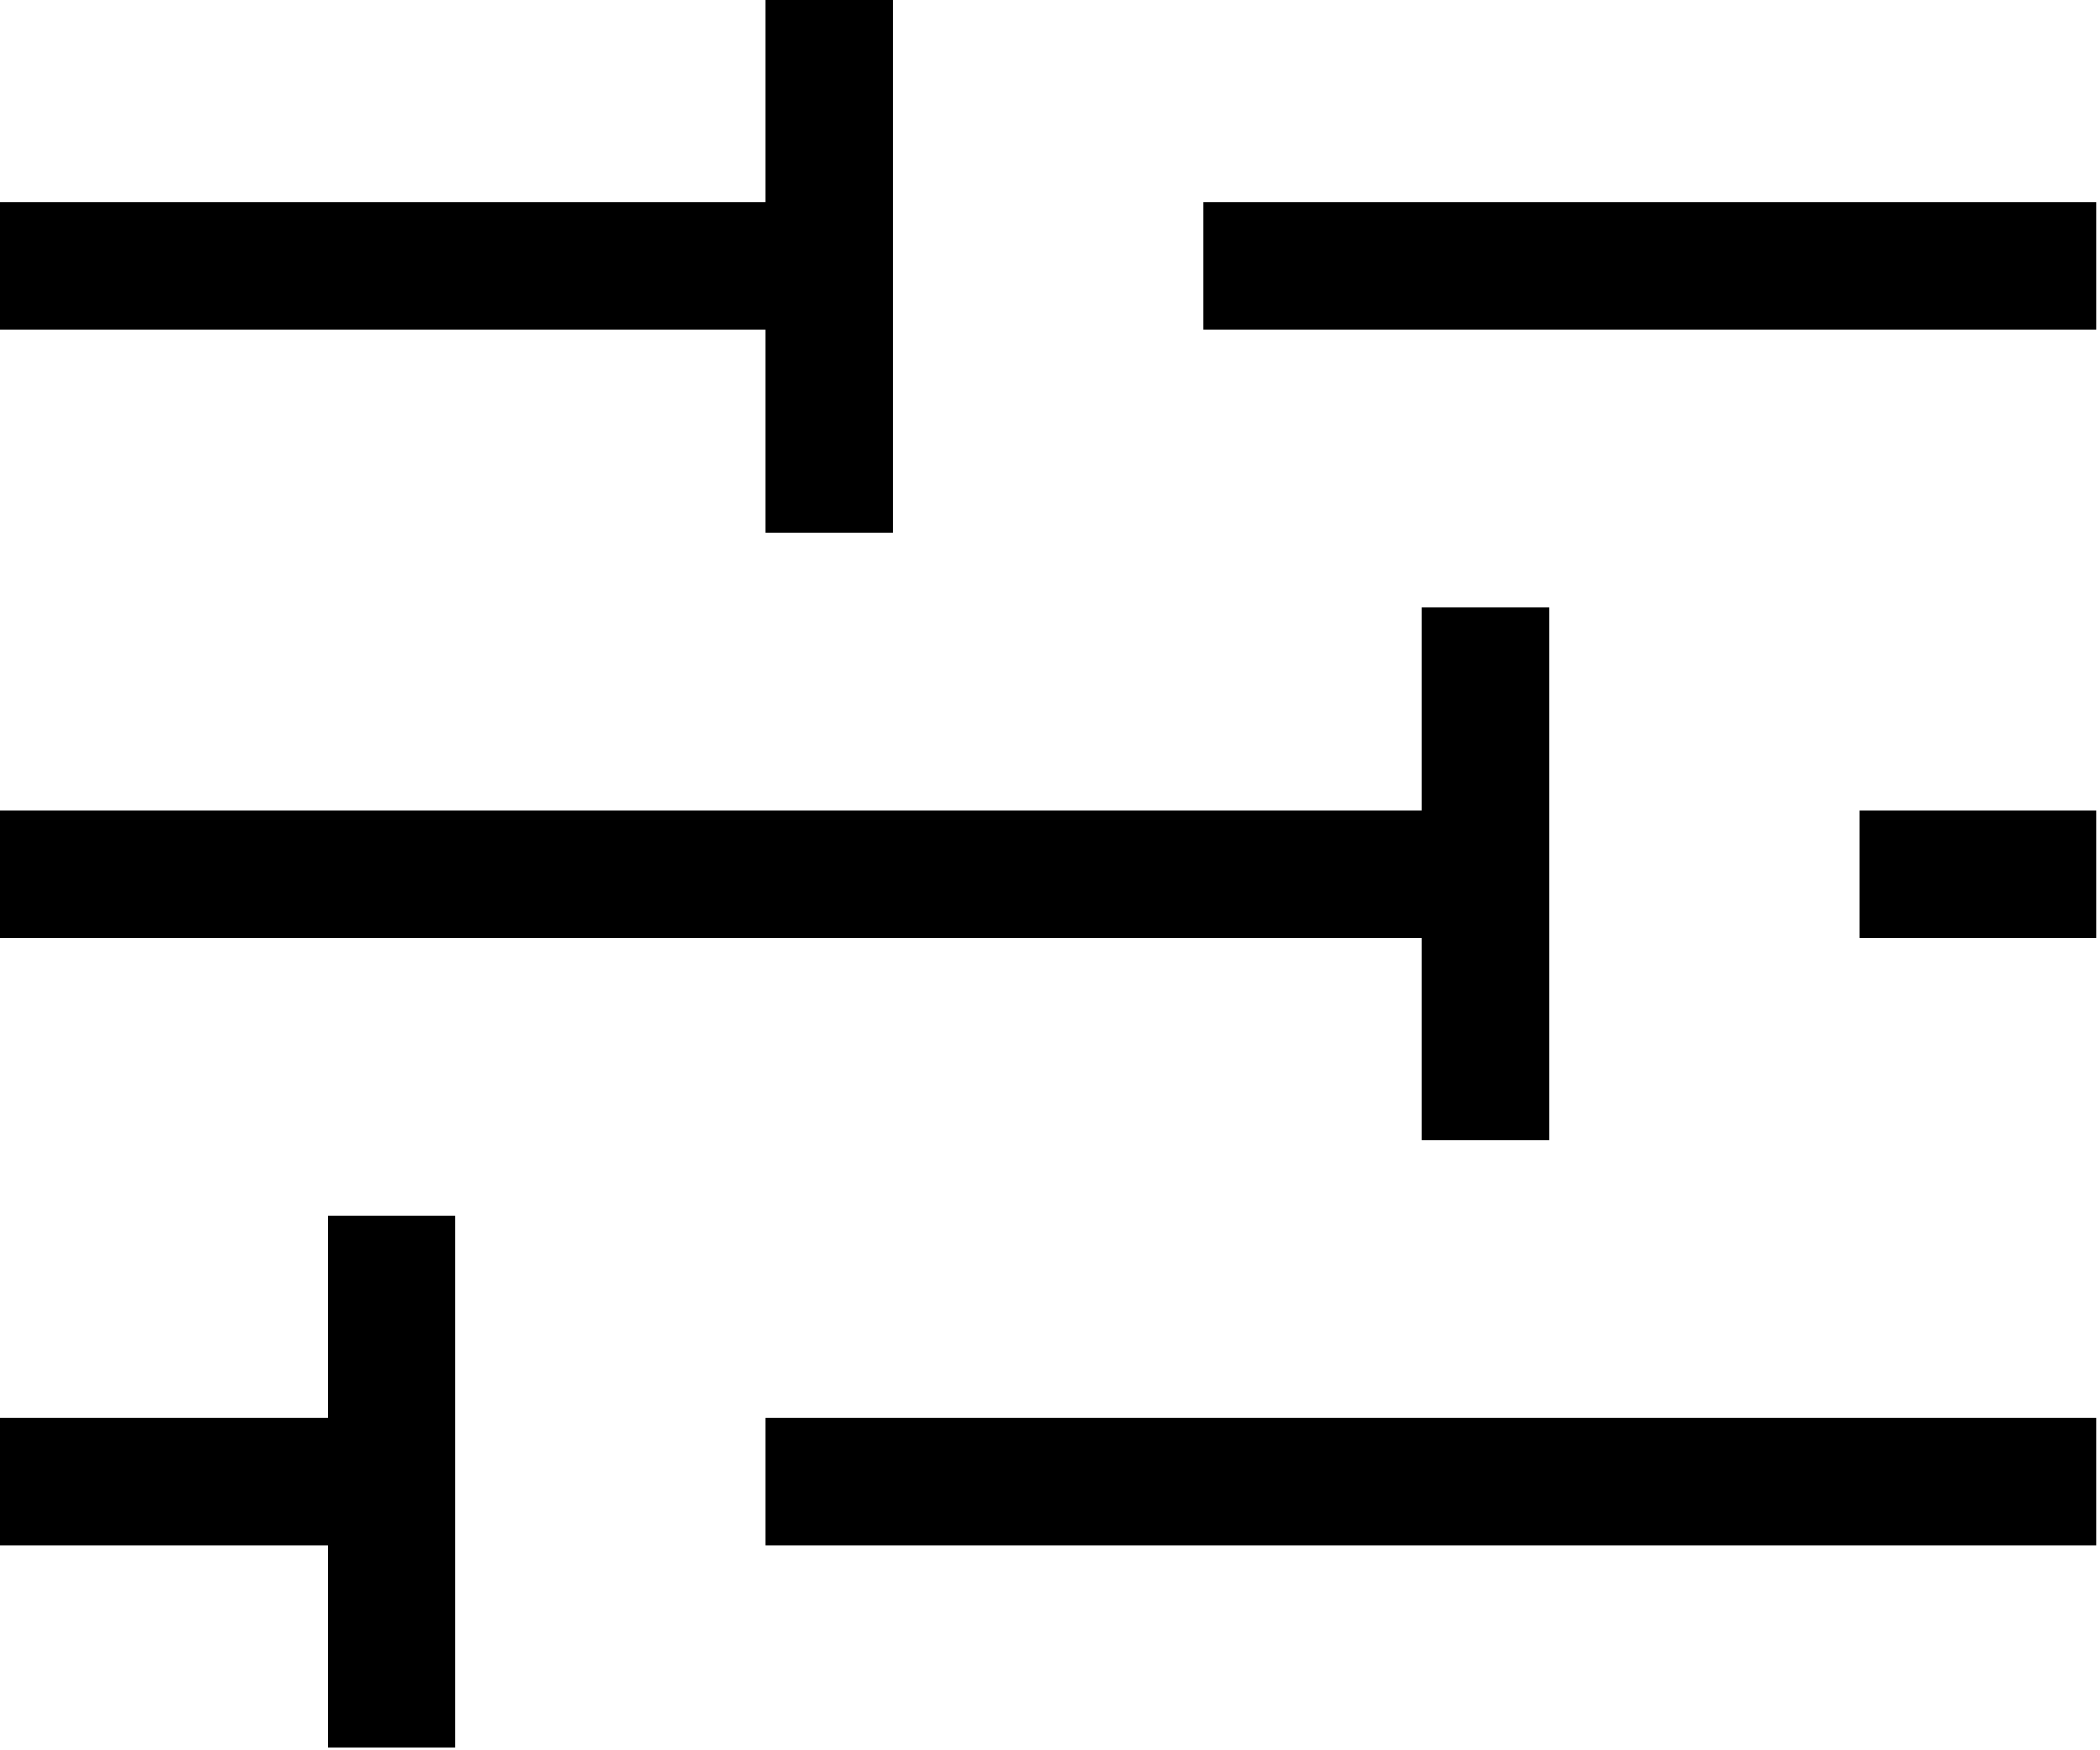 <svg width="132" height="110" viewBox="0 0 132 110" fill="none" xmlns="http://www.w3.org/2000/svg">
<path d="M52.125 93.12H127.75M4 93.12H24.625M24.625 93.12V105.852M24.625 93.12V80.389M120.875 54.926H127.75M4 54.926H93.375M93.375 54.926V67.657M93.375 54.926V42.194M79.625 16.732H127.75M4 16.732H52.125M52.125 16.732V29.463M52.125 16.732V4" stroke="black" stroke-width="8" stroke-linecap="square"/>
</svg>
